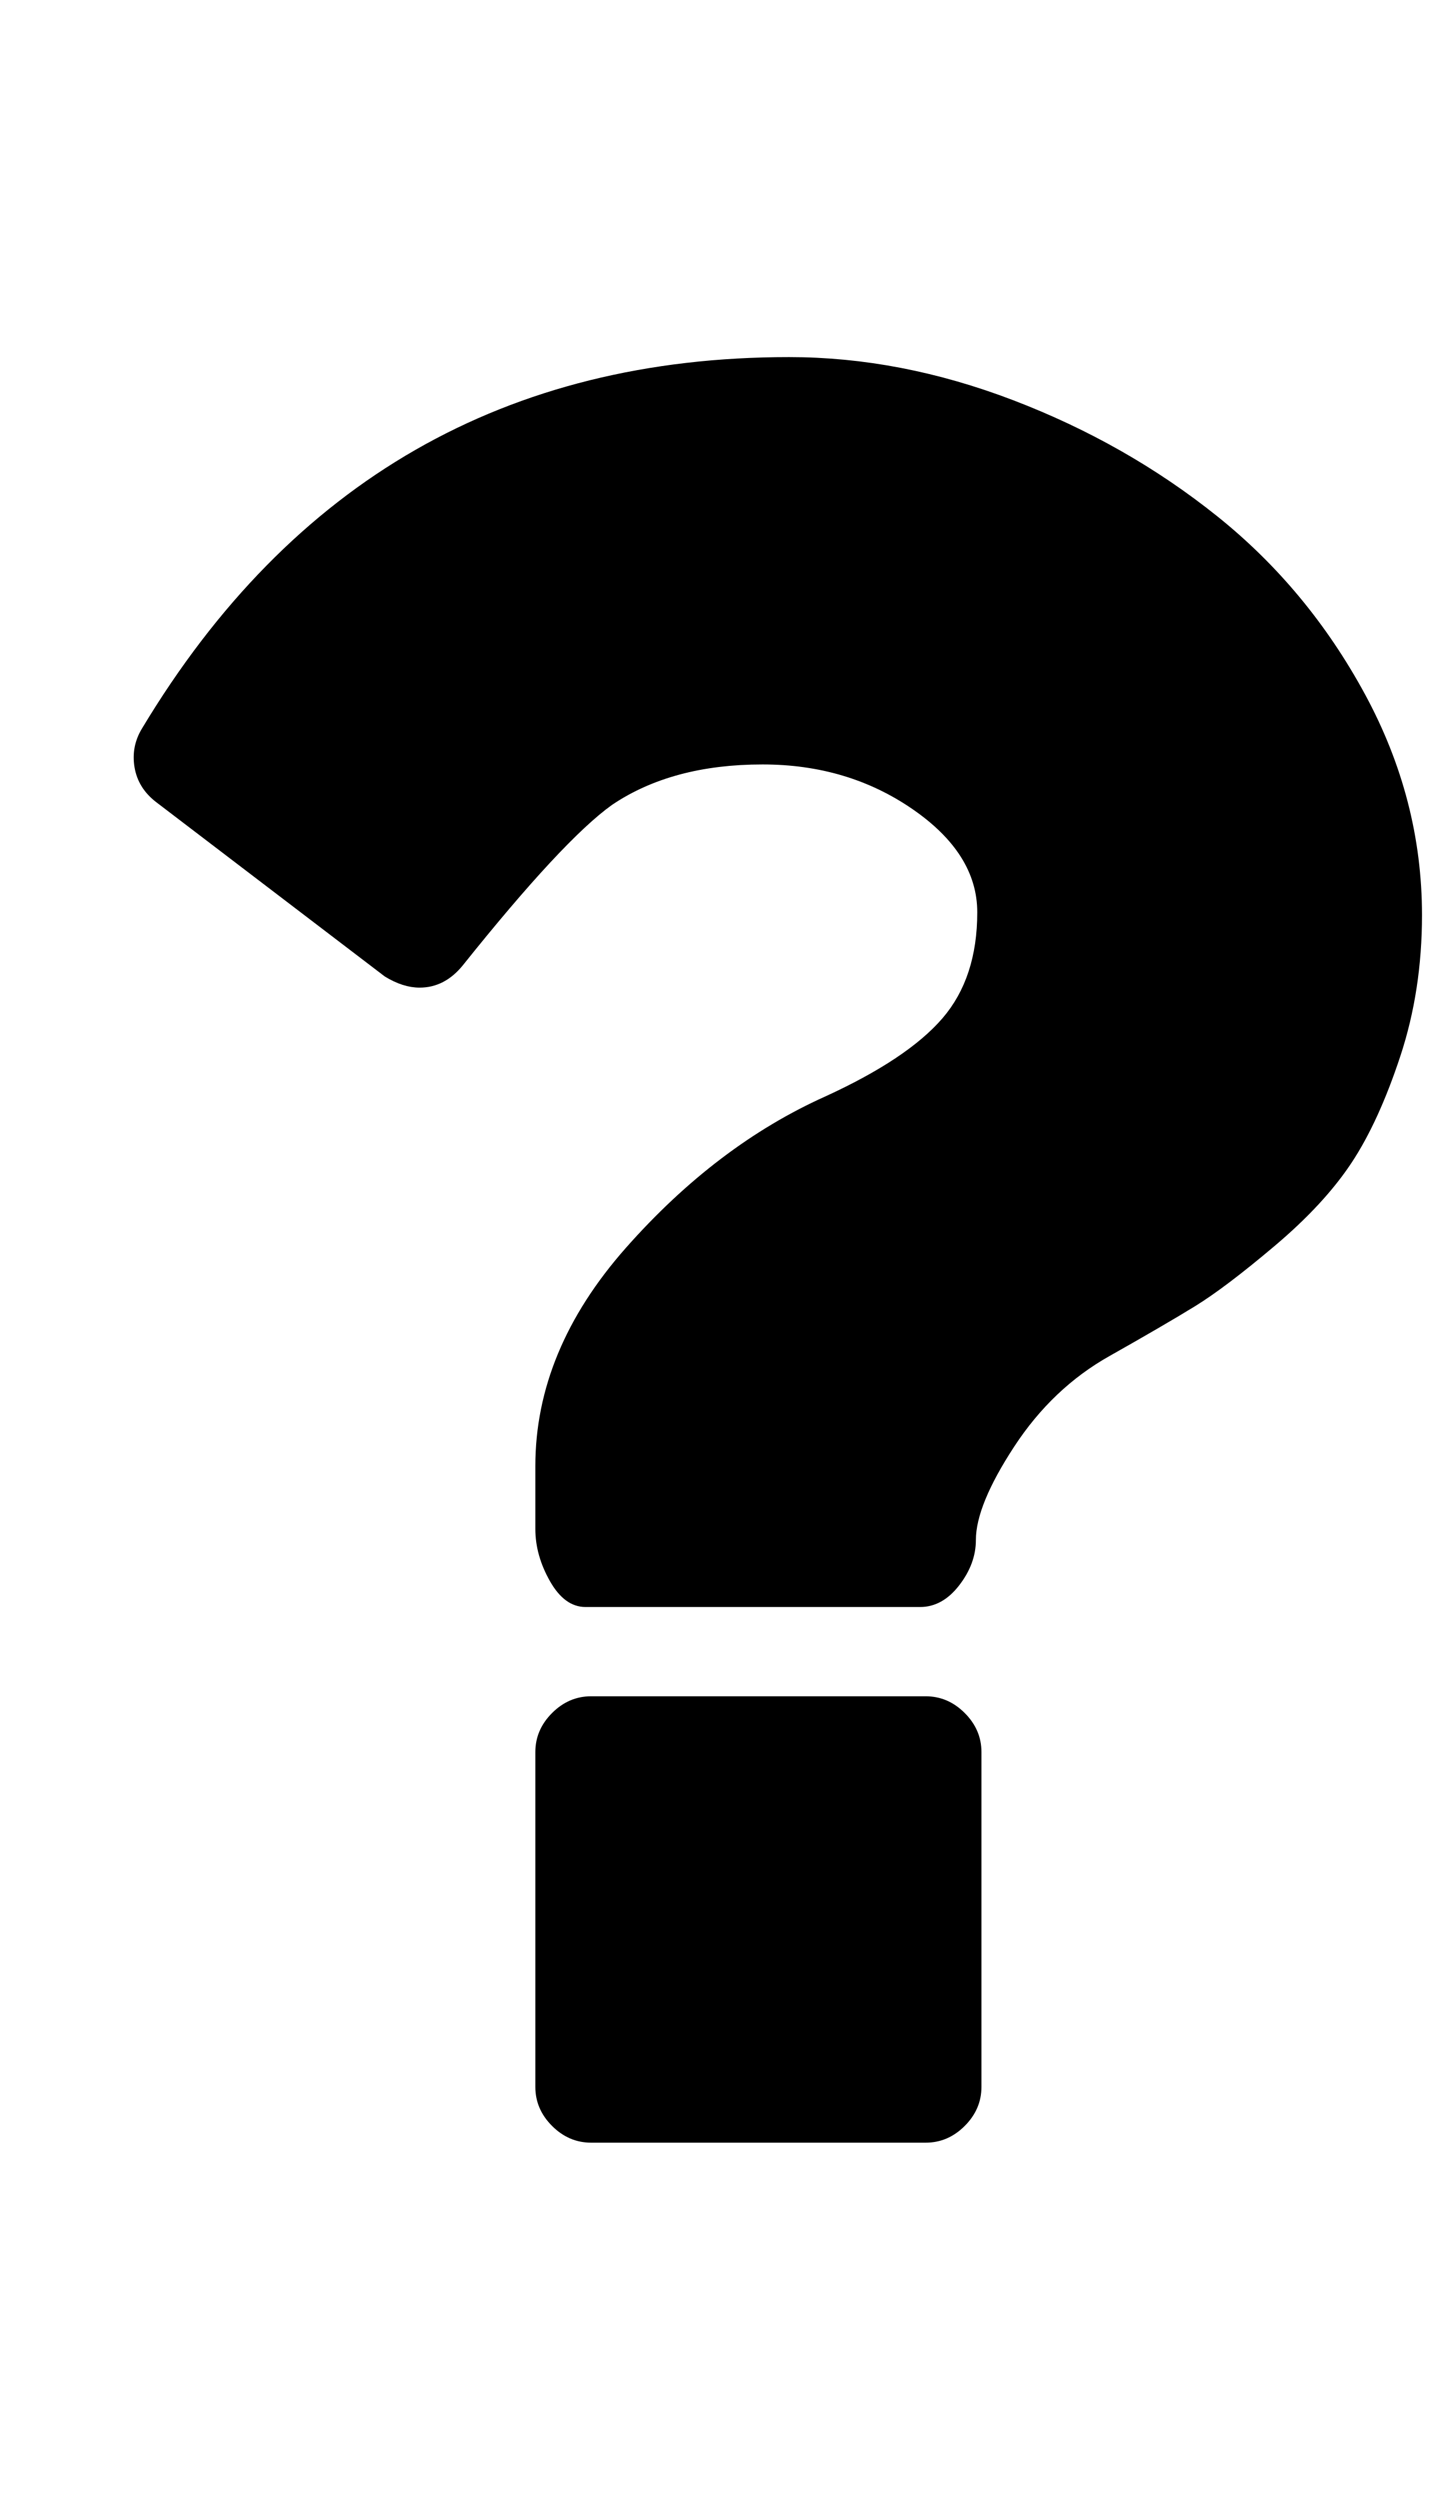 <?xml version="1.0" encoding="utf-8"?>
<!-- Generated by IcoMoon.io -->
<!DOCTYPE svg PUBLIC "-//W3C//DTD SVG 1.1//EN" "http://www.w3.org/Graphics/SVG/1.1/DTD/svg11.dtd">
<svg version="1.1" xmlns="http://www.w3.org/2000/svg" xmlns:xlink="http://www.w3.org/1999/xlink" width="286" height="500" viewBox="0 0 286 500">
	<path d="M196.429 350.446v66.964q0 4.464-3.348 7.813t-7.813 3.348h-66.964q-4.464 0-7.813-3.348t-3.348-7.813v-66.964q0-4.464 3.348-7.813t7.813-3.348h66.964q4.464 0 7.813 3.348t3.348 7.813zM284.598 183.036q0 15.067-4.325 28.181t-9.766 21.345-15.346 16.602-16.043 12.137-17.020 9.905q-11.44 6.417-19.113 18.136t-7.673 18.694q0 4.743-3.348 9.068t-7.813 4.325h-66.964q-4.185 0-7.115-5.162t-2.93-10.463v-12.556q0-23.159 18.136-43.667t39.899-30.273q16.462-7.534 23.438-15.625t6.976-21.206q0-11.719-12.974-20.647t-29.995-8.929q-18.136 0-30.134 8.091-9.766 6.976-29.855 32.087-3.627 4.464-8.649 4.464-3.348 0-6.976-2.232l-45.759-34.877q-3.627-2.79-4.325-6.976t1.535-7.813q44.643-74.219 129.464-74.219 22.321 0 44.922 8.649t40.737 23.159 29.576 35.575 11.44 44.224z" fill="#000000" />
</svg>
